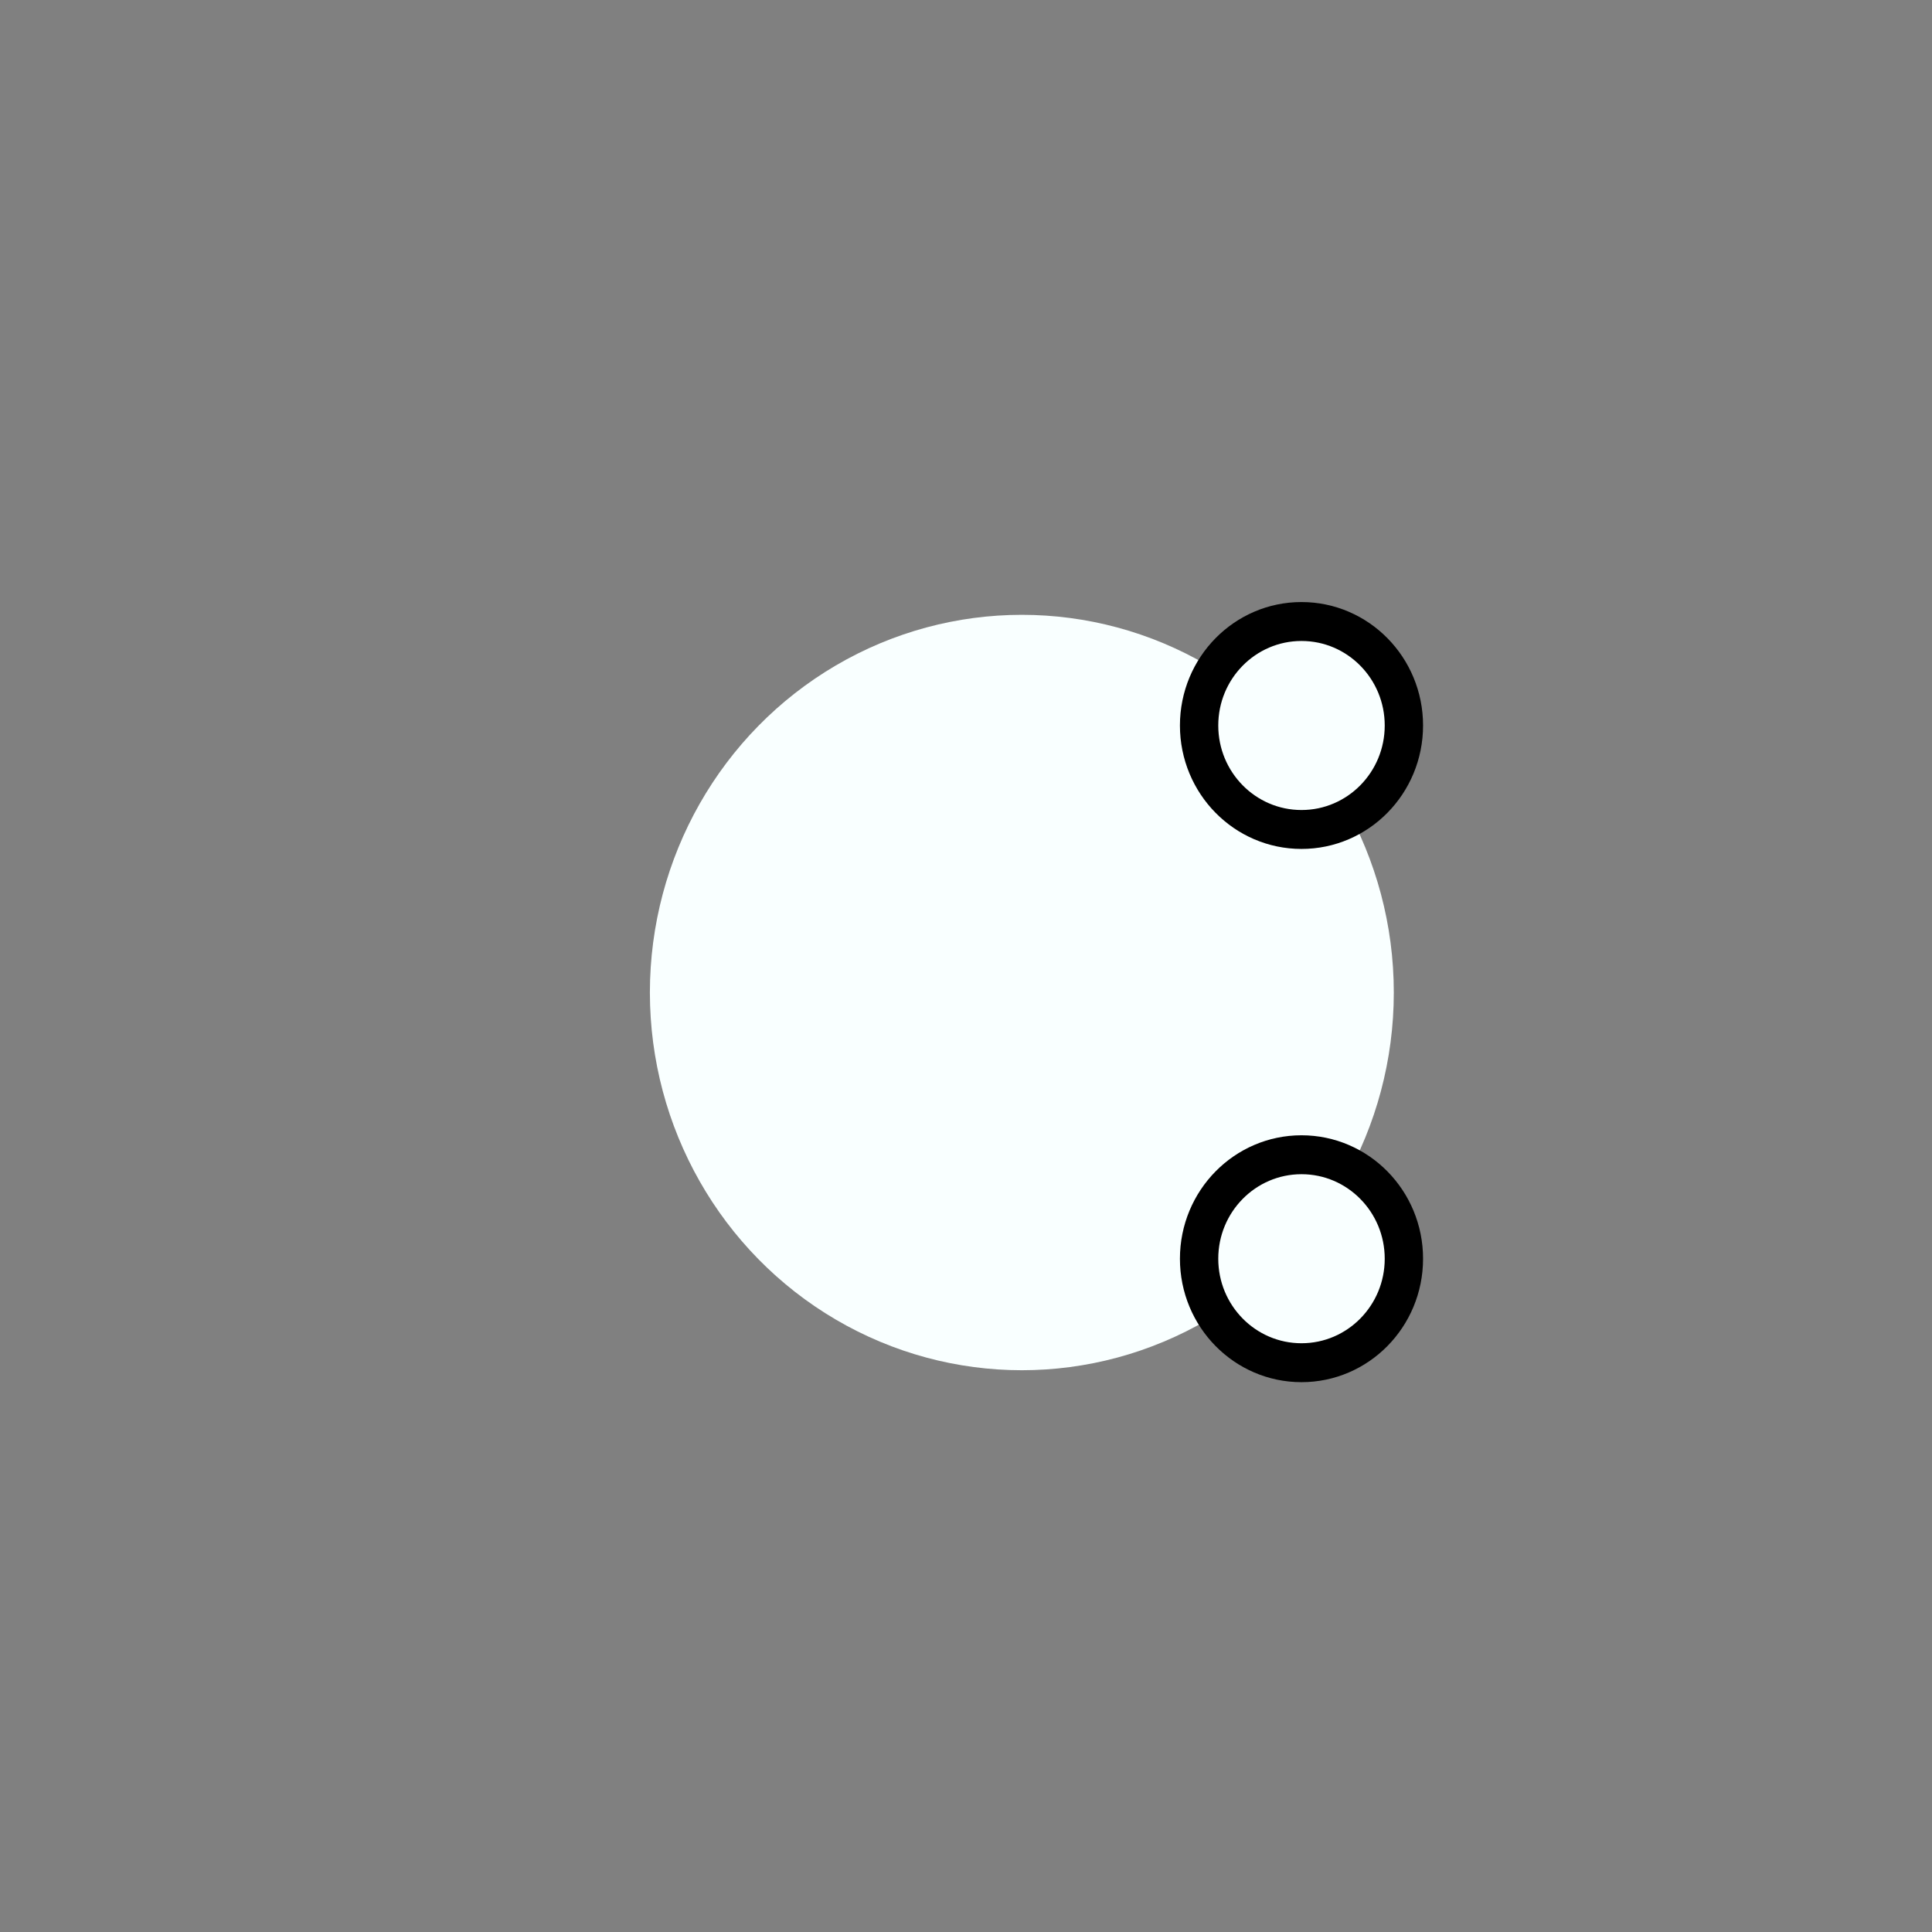 <?xml version="1.0" encoding="UTF-8" standalone="no"?>
<!-- Created with Inkscape (http://www.inkscape.org/) -->

<svg
   width="100mm"
   height="100mm"
   viewBox="0 0 100 100"
   version="1.1"
   id="svg1"
   inkscape:version="1.3.2 (091e20e, 2023-11-25, custom)"
   sodipodi:docname="surviv-1.svg"
   xmlns:inkscape="http://www.inkscape.org/namespaces/inkscape"
   xmlns:sodipodi="http://sodipodi.sourceforge.net/DTD/sodipodi-0.dtd"
   xmlns="http://www.w3.org/2000/svg"
   xmlns:svg="http://www.w3.org/2000/svg">
  <rect x="0" y="0" width="100" height="100" fill="#808080" stroke="none"/>
  <sodipodi:namedview
     id="namedview1"
     pagecolor="#000000"
     bordercolor="#000000"
     borderopacity="0.25"
     inkscape:showpageshadow="2"
     inkscape:pageopacity="0.0"
     inkscape:pagecheckerboard="true"
     inkscape:deskcolor="#262626"
     inkscape:document-units="mm"
     inkscape:zoom="2.0485264"
     inkscape:cx="146.69081"
     inkscape:cy="126.67642"
     inkscape:window-width="1920"
     inkscape:window-height="1009"
     inkscape:window-x="-8"
     inkscape:window-y="-8"
     inkscape:window-maximized="1"
     inkscape:current-layer="layer1" />
  <defs
     id="defs1" />
  <g
     inkscape:label="Camada 1"
     inkscape:groupmode="layer"
     id="layer1">
    <g
       id="surviv"
       inkscape:label="surviv"
       transform="matrix(0.453,0,0,0.46,29.108,27.223)"
       style="stroke-width:2.19">
      <title
         id="title1">surviv</title>
      <circle
         style="fill:#f9ffff;fill-opacity:0.993;stroke:none;stroke-width:4.38;stroke-linecap:square;stroke-linejoin:bevel;stroke-dasharray:none"
         id="circle1"
         cx="52.5"
         cy="52.5"
         r="42.5" />
      <circle
         style="fill:#f9ffff;fill-opacity:0.993;stroke:#000000;stroke-width:4.38;stroke-linecap:square;stroke-linejoin:bevel;stroke-dasharray:none;stroke-opacity:1"
         id="path1"
         cx="84.453"
         cy="22.453"
         r="11.7" />
      <circle
         style="fill:#f9ffff;fill-opacity:0.993;stroke:#000000;stroke-width:4.38;stroke-linecap:square;stroke-linejoin:bevel;stroke-dasharray:none;stroke-opacity:1"
         id="circle2"
         cx="84.453"
         cy="82.453"
         r="11.7" />
    </g>
  </g>
</svg>
